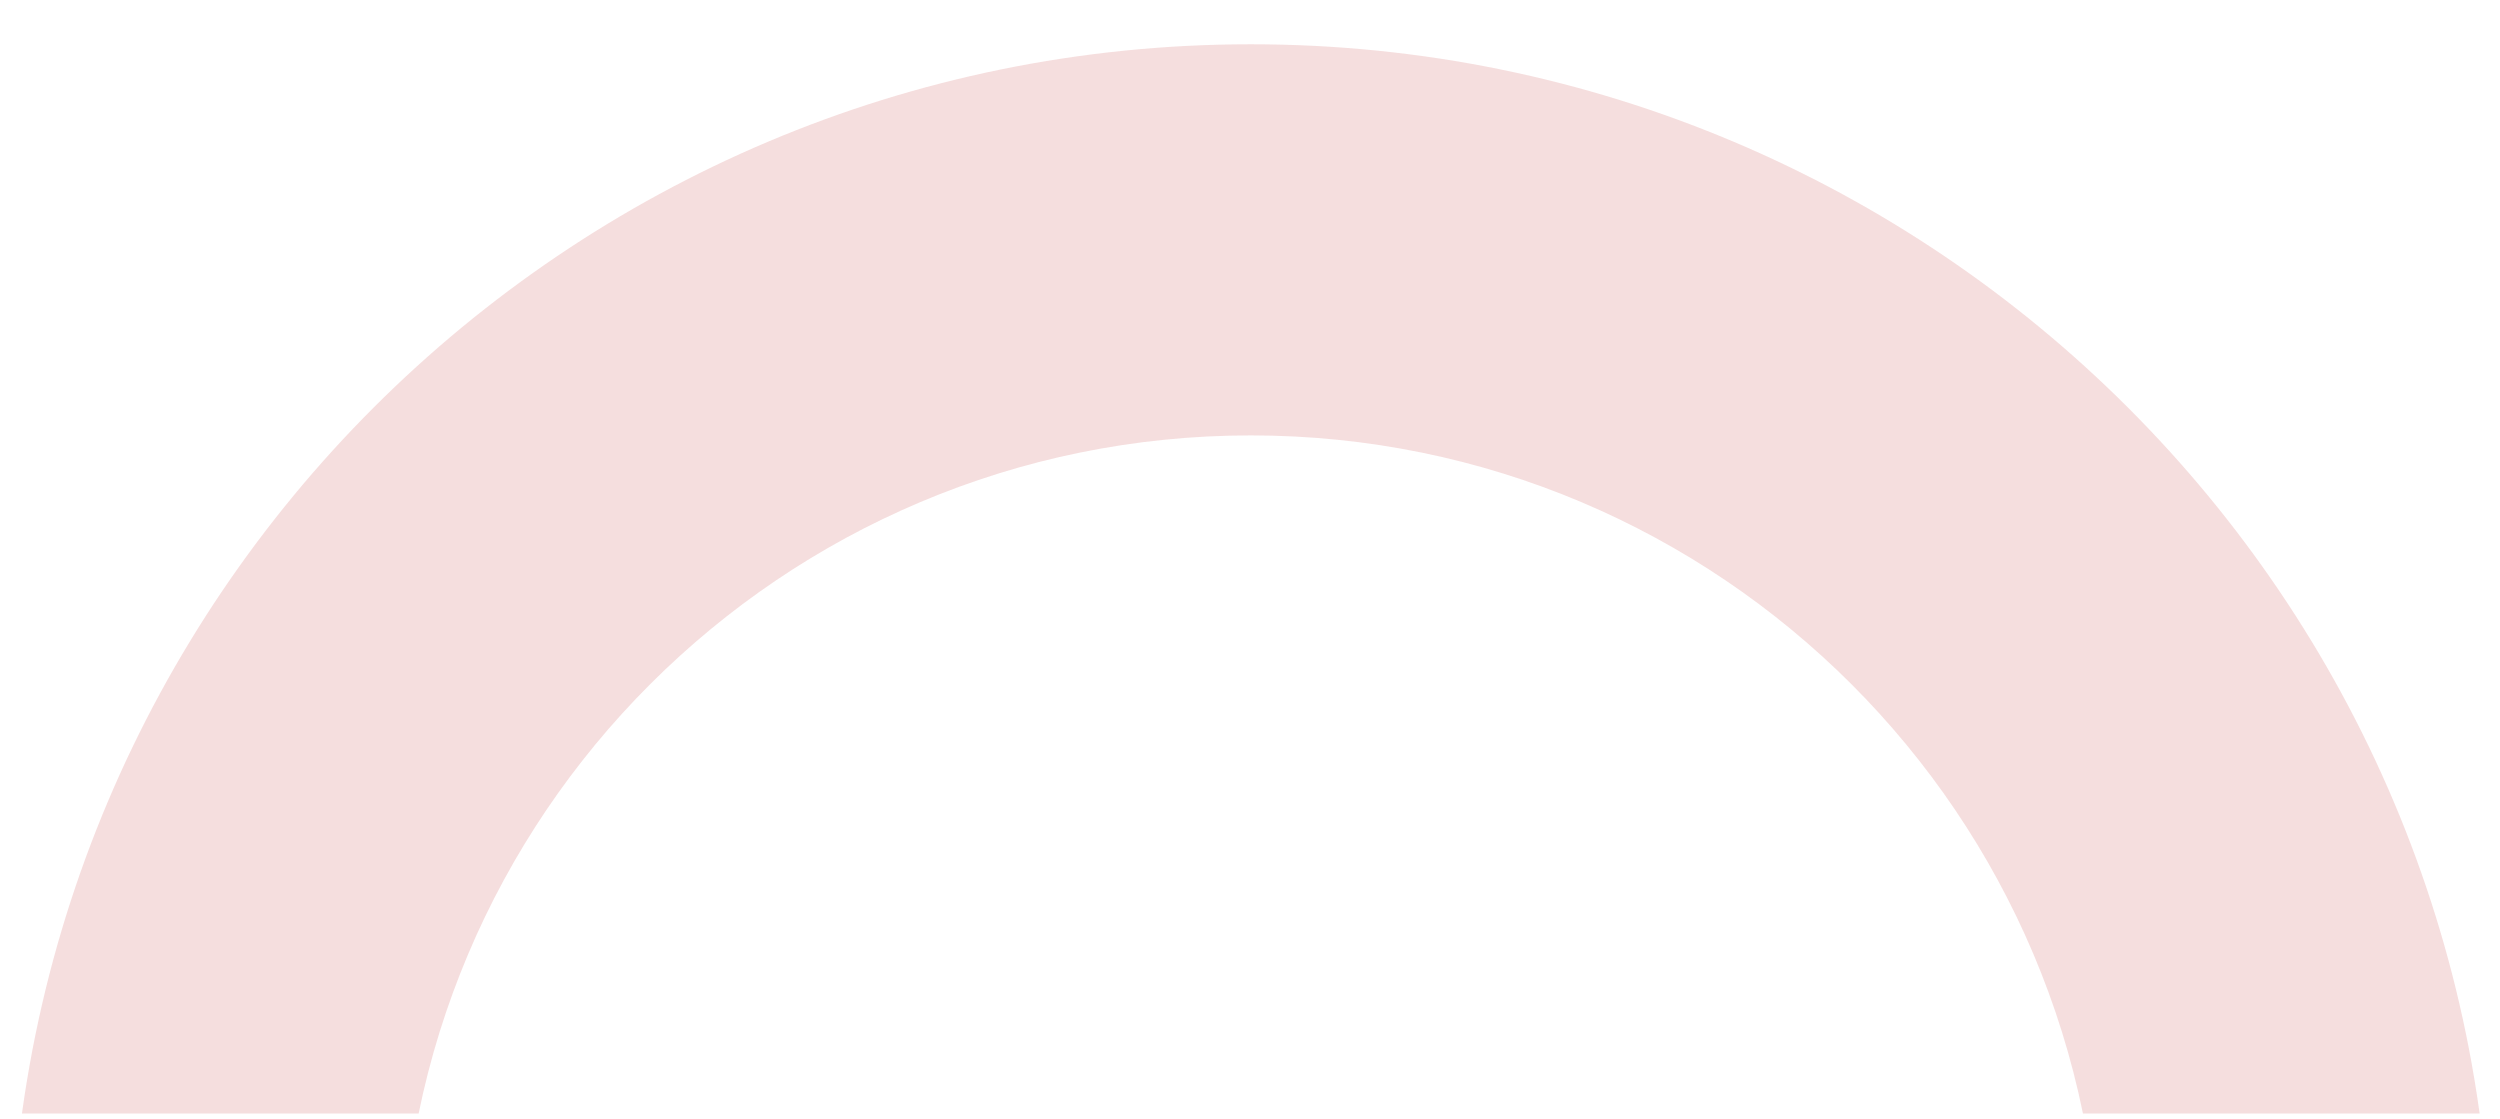 <?xml version="1.0" encoding="utf-8"?>
<!-- Generator: Adobe Illustrator 25.2.2, SVG Export Plug-In . SVG Version: 6.00 Build 0)  -->
<svg version="1.1" id="Layer_1" xmlns="http://www.w3.org/2000/svg" xmlns:xlink="http://www.w3.org/1999/xlink" x="0px" y="0px"
	 viewBox="0 0 283.42 126.9" style="enable-background:new 0 0 283.42 126.9;" xml:space="preserve">
<style type="text/css">
	.st0{opacity:0.15;}
	.st1{clip-path:url(#SVGID_2_);fill:#BE2020;}
</style>
<g class="st0">
	<defs>
		<rect id="SVGID_1_" x="1.21" y="0.01" class="st0" width="281.43" height="126.23"/>
	</defs>
	<clipPath id="SVGID_2_">
		<use xlink:href="#SVGID_1_"  style="overflow:visible;"/>
	</clipPath>
	<path class="st1" d="M141.8,5.02C64.13,5.02,1.16,67.98,1.16,145.66S64.13,286.3,141.8,286.3c77.68,0,140.64-62.97,140.64-140.64
		S219.48,5.02,141.8,5.02z M141.8,241.96c-53.19,0-96.3-43.12-96.3-96.3s43.12-96.3,96.3-96.3c53.19,0,96.3,43.12,96.3,96.3
		S194.99,241.96,141.8,241.96z"/>
</g>
</svg>
